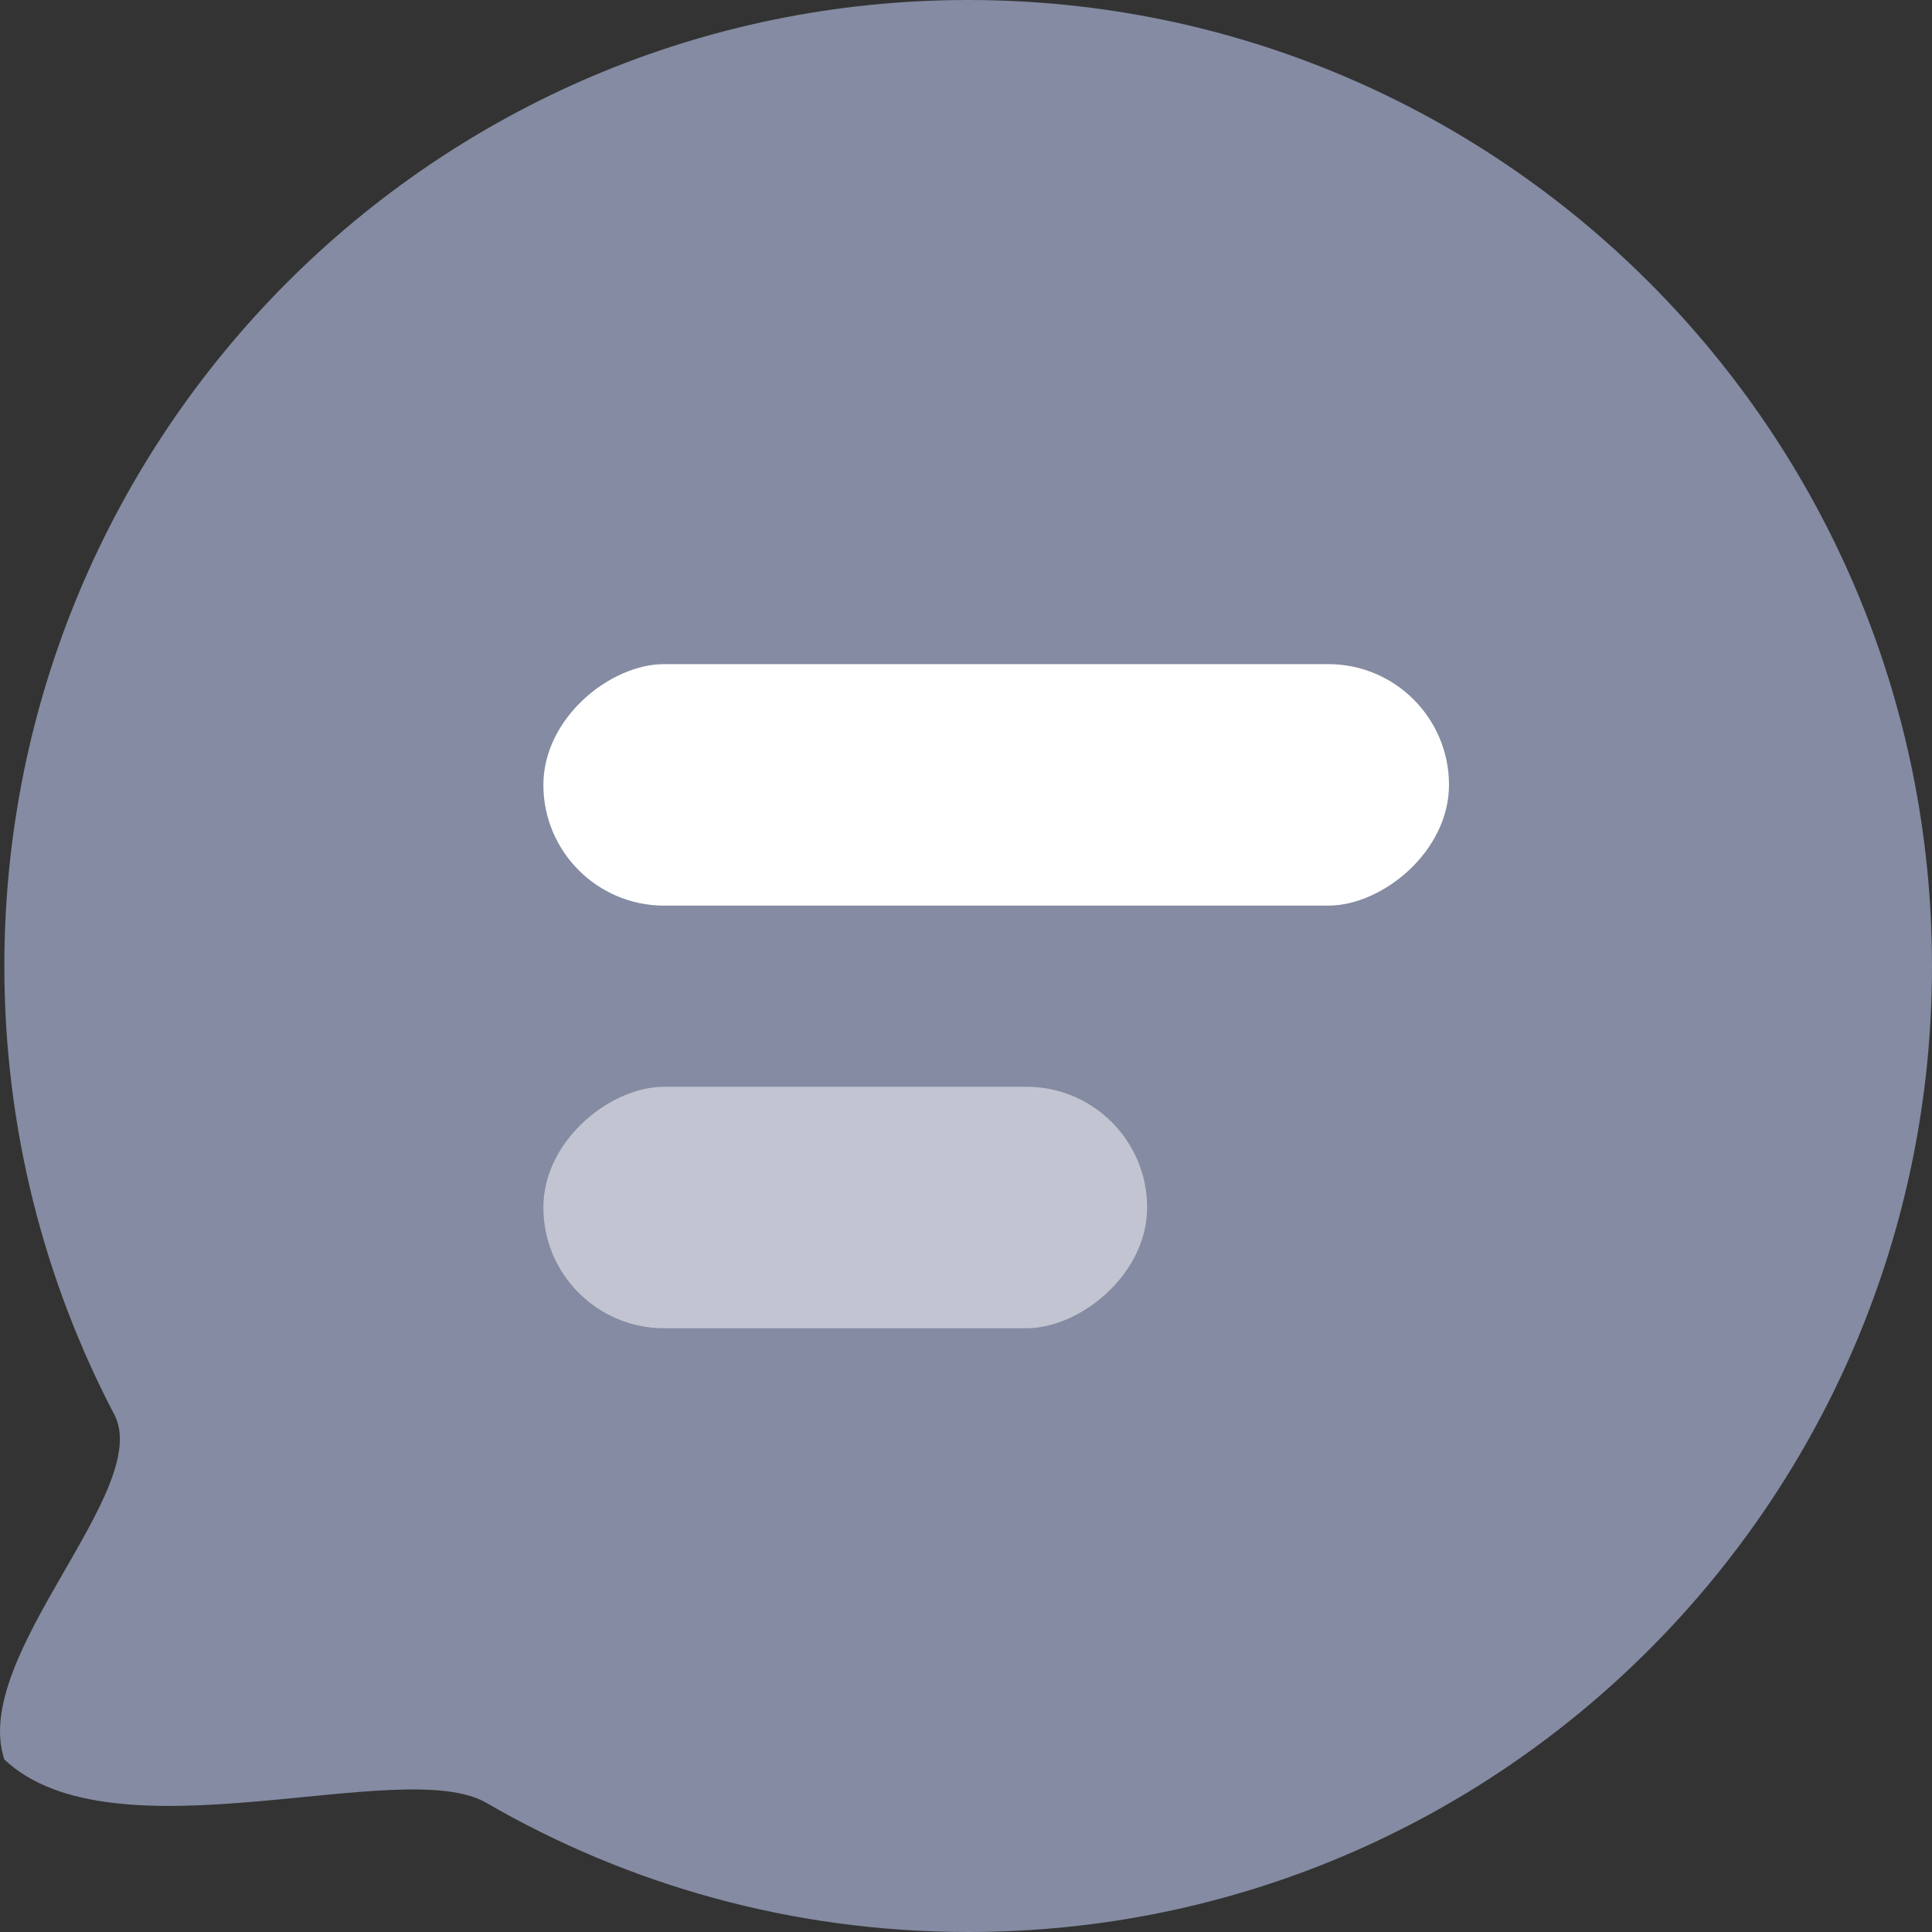 <svg width="32" height="32" viewBox="0 0 32 32" fill="none" xmlns="http://www.w3.org/2000/svg">
<rect x="0" y="0" width="32" height="32" fill="#333333" stroke="none"/>
<g clip-path="url(#clip0_45_30)">
<rect opacity="0.5" x="7" y="14" width="7" height="12" rx="2" fill="white"/>
<rect x="18" y="6" width="7" height="20" rx="2" fill="white"/>
<g clip-path="url(#clip1_45_30)">
<path d="M32 16C32 24.837 24.853 32 16.036 32C13.128 32 10.402 31.221 8.054 29.86C6.658 29.05 1.893 30.857 0.072 29.143C-0.499 27.429 2.547 24.678 1.893 23.429C0.73 21.209 0.072 18.681 0.072 16C0.072 7.163 7.219 0 16.036 0C24.853 0 32 7.163 32 16Z" fill="#848BA2"/>
<rect x="24" y="11" width="4" height="15" rx="2" transform="rotate(90 24 11)" fill="white"/>
<rect opacity="0.5" x="19" y="18" width="4" height="10" rx="2" transform="rotate(90 19 18)" fill="white"/>
</g>
</g>
<defs>
<clipPath id="clip0_45_30">
<rect width="32" height="32" fill="white"/>
</clipPath>
<clipPath id="clip1_45_30">
<rect width="32" height="32" fill="white"/>
</clipPath>
</defs>
</svg>
